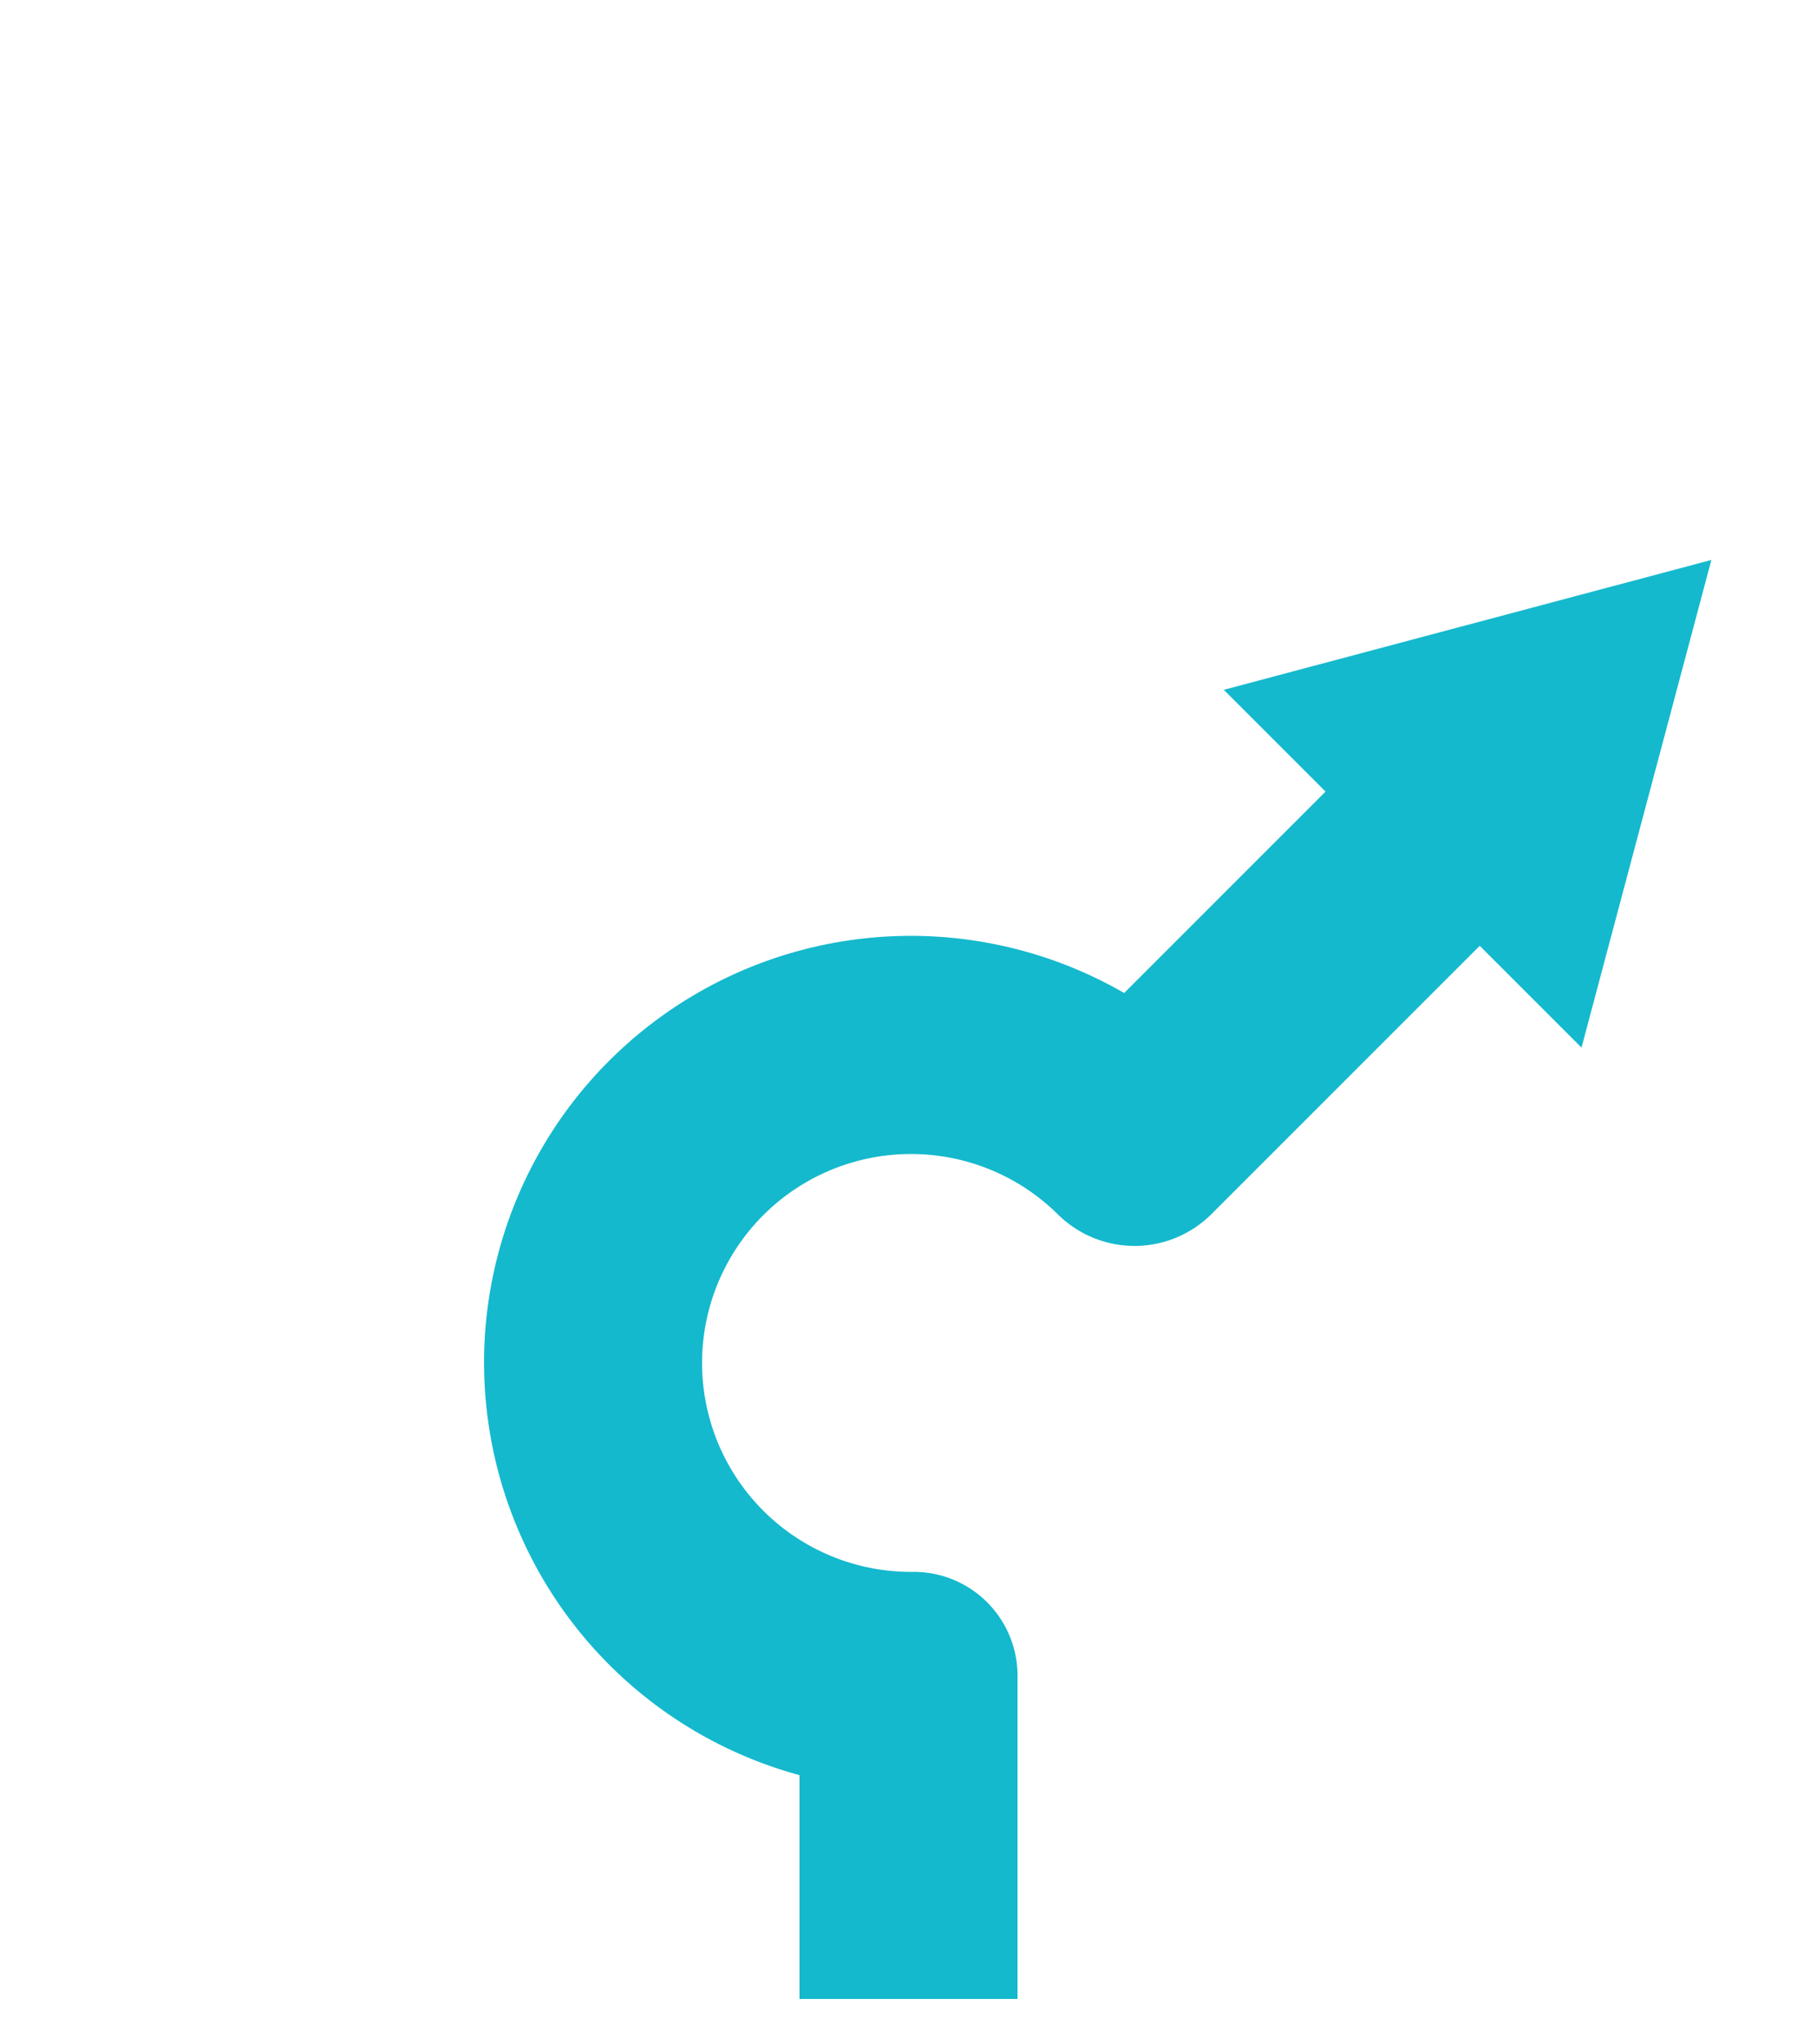 <svg id="arrows_clockwise" data-name="arrows clockwise" xmlns="http://www.w3.org/2000/svg" xmlns:xlink="http://www.w3.org/1999/xlink" viewBox="0 0 400 450"><defs><style>.cls-1{fill:url(#direction_arrow);}</style><linearGradient id="direction_arrow" x1="23.253" y1="281.624" x2="293.438" y2="281.624" gradientTransform="matrix(-1, 0, 0, 1, 400, 0)" gradientUnits="userSpaceOnUse"><stop offset="0" stop-color="#14b9cd"/></linearGradient></defs><path id="icons_default_icid-c-roundabout-slight-right_1s0_2s1.svg" data-name="icons\default\icid-c-roundabout-slight-right_1s0_2s1.svg" class="cls-1" d="M106.678,295.271a93.956,93.956,0,0,1,140.802-76.693l44.331-44.331L269.407,151.842l107.34-28.589L348.158,230.593l-22.405-22.405L266.725,267.216a23.976,23.976,0,0,1-33.818.112A45.991,45.991,0,1,0,200.561,346q.128,0,.257-.001A22.843,22.843,0,0,1,224,368.726v71.269H176V390.738A94.146,94.146,0,0,1,106.678,295.271Z"/></svg>